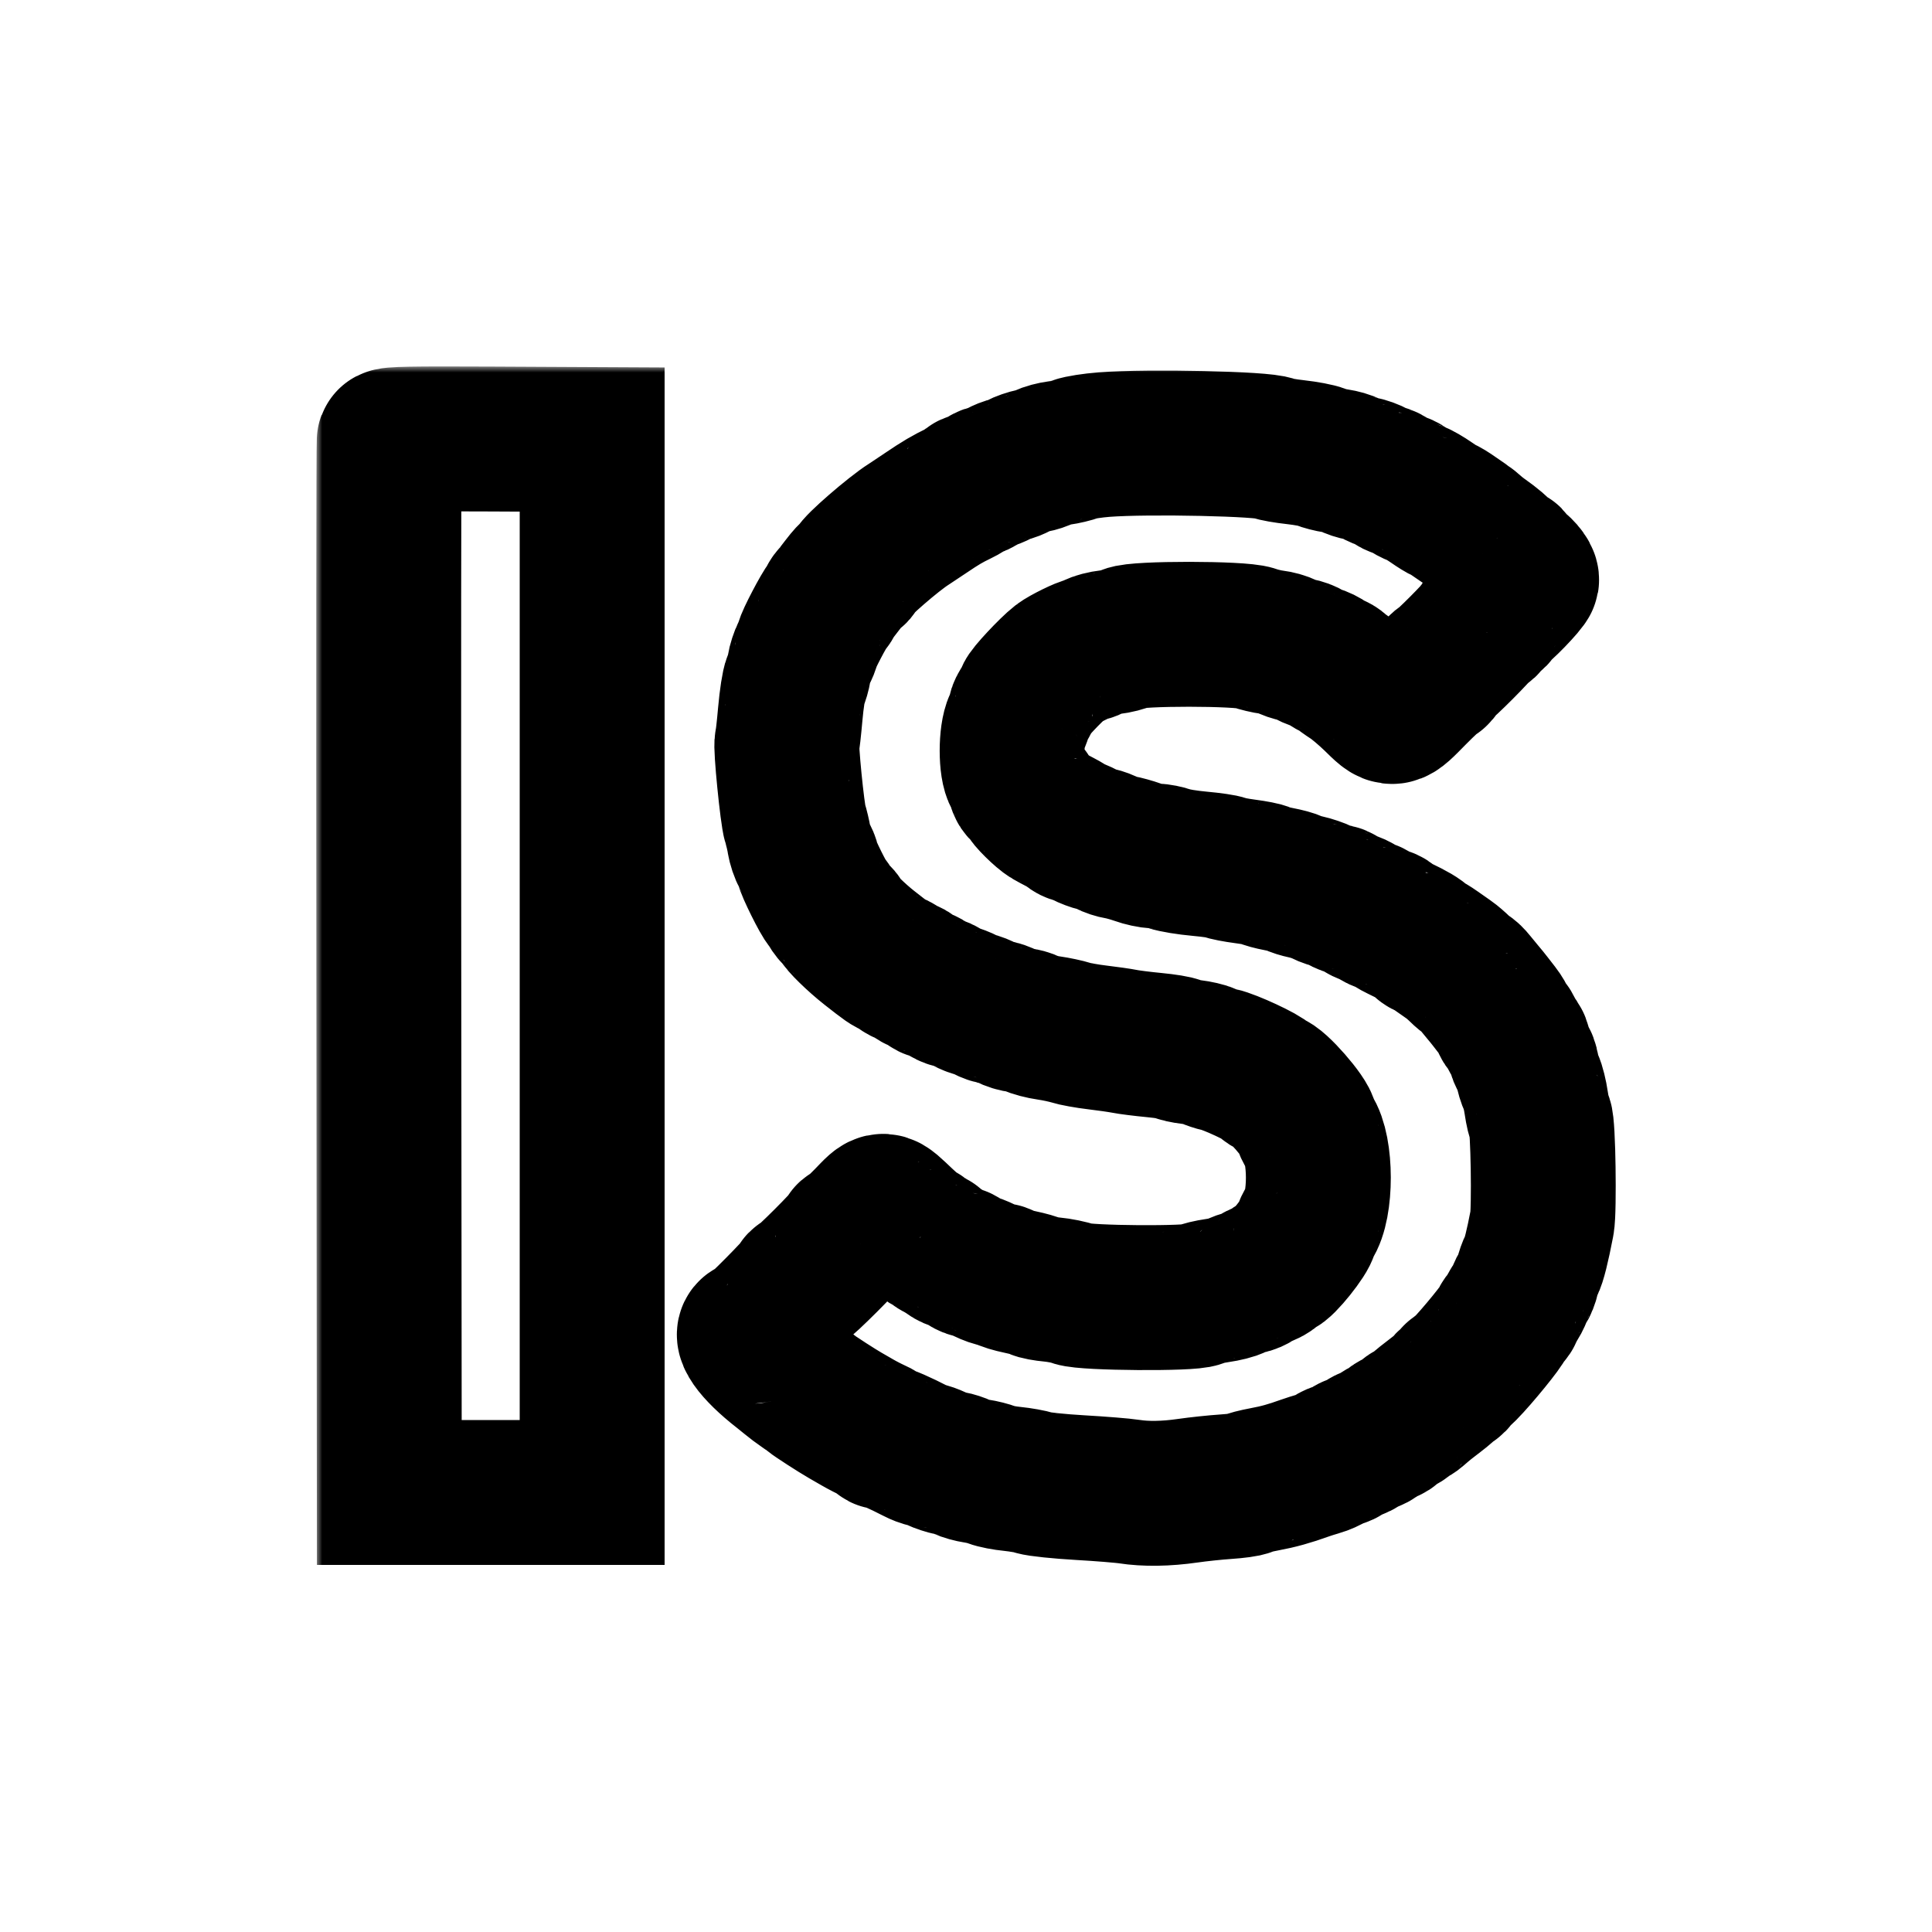 <svg width="160" height="160" viewBox="0 0 160 160" fill="none" xmlns="http://www.w3.org/2000/svg">
<g clip-path="url(#clip0_221_271)">
<mask id="path-1-outside-1_221_271" maskUnits="userSpaceOnUse" x="26.189" y="30.347" width="108" height="100" fill="black">
<rect fill="white" x="26.189" y="30.347" width="108" height="100"/>
<path fill-rule="evenodd" clip-rule="evenodd" d="M32.234 36.518C32.192 36.629 32.176 56.268 32.199 80.16L32.24 123.6H40.64H49.04V80V36.4L40.676 36.358C34.069 36.326 32.295 36.359 32.234 36.518ZM91.444 36.819C90.478 36.894 89.434 37.055 89.124 37.178C88.814 37.301 88.166 37.456 87.684 37.521C87.202 37.586 86.662 37.731 86.484 37.842C86.306 37.953 85.88 38.093 85.538 38.153C85.196 38.214 84.658 38.401 84.341 38.571C84.024 38.741 83.674 38.88 83.562 38.88C83.45 38.88 83.09 39.024 82.762 39.2C82.434 39.376 82.067 39.52 81.948 39.52C81.828 39.52 81.548 39.664 81.324 39.84C81.1 40.016 80.787 40.16 80.628 40.16C80.469 40.16 80.289 40.24 80.229 40.338C80.168 40.436 79.822 40.66 79.459 40.834C78.439 41.327 77.935 41.623 76.659 42.484C76.01 42.922 75.364 43.352 75.224 43.44C74.017 44.199 70.88 46.919 70.88 47.206C70.88 47.296 70.785 47.407 70.668 47.451C70.552 47.496 70.174 47.908 69.829 48.366C69.484 48.825 69.111 49.295 69.001 49.411C68.89 49.528 68.8 49.684 68.8 49.76C68.8 49.836 68.694 50.003 68.565 50.132C68.291 50.406 66.88 53.105 66.88 53.355C66.88 53.448 66.747 53.776 66.584 54.082C66.422 54.389 66.24 54.953 66.18 55.337C66.12 55.72 65.975 56.224 65.858 56.457C65.74 56.69 65.556 57.888 65.447 59.12C65.338 60.352 65.218 61.41 65.18 61.472C65.044 61.692 65.614 67.451 65.842 68.16C65.969 68.556 66.122 69.204 66.183 69.6C66.244 69.996 66.425 70.536 66.586 70.8C66.747 71.064 66.879 71.377 66.88 71.497C66.88 71.783 68.261 74.562 68.481 74.72C68.542 74.764 68.686 74.98 68.802 75.2C68.916 75.42 69.143 75.694 69.305 75.809C69.468 75.924 69.6 76.08 69.6 76.156C69.6 76.357 70.936 77.662 71.981 78.482C73.488 79.667 73.668 79.791 74.026 79.903C74.216 79.963 74.458 80.118 74.565 80.246C74.672 80.375 74.883 80.48 75.035 80.48C75.186 80.48 75.437 80.62 75.592 80.791C75.746 80.962 76.076 81.146 76.323 81.201C76.571 81.255 76.81 81.394 76.854 81.51C76.898 81.625 77.185 81.766 77.491 81.824C77.797 81.882 78.132 82.03 78.235 82.154C78.338 82.278 78.651 82.43 78.931 82.491C79.211 82.552 79.691 82.737 79.998 82.901C80.304 83.066 80.646 83.2 80.758 83.2C80.87 83.2 81.23 83.344 81.558 83.52C81.886 83.696 82.301 83.84 82.48 83.84C82.659 83.84 83.074 83.984 83.402 84.16C83.73 84.336 84.197 84.48 84.44 84.481C84.682 84.481 85.096 84.596 85.36 84.736C85.624 84.876 86.308 85.056 86.88 85.137C87.452 85.218 88.244 85.386 88.64 85.511C89.036 85.636 90.044 85.818 90.88 85.916C91.716 86.015 92.724 86.159 93.12 86.238C93.516 86.317 94.623 86.457 95.581 86.548C96.538 86.64 97.402 86.781 97.501 86.862C97.599 86.943 98.112 87.059 98.64 87.121C99.168 87.183 99.797 87.328 100.038 87.444C100.28 87.559 100.712 87.703 100.998 87.763C101.838 87.938 104.661 89.25 104.848 89.553C104.918 89.667 105.066 89.76 105.176 89.76C105.678 89.76 108.16 92.597 108.16 93.172C108.16 93.28 108.276 93.534 108.417 93.736C109.43 95.182 109.436 99.849 108.427 101.29C108.28 101.5 108.16 101.76 108.16 101.868C108.16 102.32 106.172 104.8 105.809 104.8C105.722 104.8 105.523 104.94 105.368 105.111C105.214 105.282 104.883 105.466 104.634 105.521C104.386 105.576 104.098 105.722 103.995 105.846C103.892 105.97 103.545 106.12 103.224 106.18C102.903 106.24 102.494 106.384 102.315 106.5C102.136 106.616 101.464 106.786 100.822 106.877C100.18 106.968 99.498 107.132 99.307 107.241C98.717 107.579 89.887 107.518 88.96 107.169C88.564 107.02 87.736 106.851 87.12 106.794C86.504 106.736 85.926 106.628 85.835 106.554C85.744 106.48 85.137 106.308 84.486 106.172C83.834 106.036 83.228 105.852 83.138 105.762C83.049 105.673 82.828 105.599 82.648 105.598C82.468 105.598 81.96 105.42 81.52 105.204C81.08 104.987 80.605 104.808 80.464 104.805C80.324 104.802 80.043 104.656 79.84 104.48C79.637 104.304 79.348 104.16 79.197 104.16C79.046 104.16 78.752 104.032 78.542 103.876C78.332 103.72 77.962 103.491 77.72 103.369C77.478 103.246 77.28 103.086 77.28 103.013C77.28 102.94 77.171 102.88 77.038 102.88C76.906 102.88 76.674 102.736 76.523 102.56C76.372 102.384 76.172 102.24 76.078 102.24C75.983 102.24 75.39 101.754 74.759 101.16C73.004 99.507 73.228 99.521 71.812 100.977C71.137 101.672 70.507 102.24 70.412 102.24C70.318 102.24 70.24 102.31 70.24 102.395C70.24 102.597 66.597 106.24 66.395 106.24C66.31 106.24 66.24 106.31 66.24 106.395C66.24 106.571 62.611 110.239 62.435 110.241C61.425 110.252 62.5 111.792 64.723 113.52C64.95 113.696 65.306 113.984 65.515 114.16C65.724 114.336 66.157 114.66 66.477 114.88C66.797 115.1 67.145 115.352 67.25 115.44C67.512 115.661 69.298 116.815 70 117.218C70.176 117.319 70.644 117.589 71.04 117.817C71.436 118.046 72.03 118.35 72.36 118.494C72.69 118.637 72.96 118.819 72.96 118.897C72.96 118.976 73.085 119.04 73.238 119.04C73.496 119.04 74.469 119.463 75.862 120.18C76.182 120.345 76.537 120.48 76.651 120.48C76.766 120.48 77.152 120.617 77.51 120.784C77.867 120.951 78.412 121.132 78.72 121.185C79.028 121.238 79.468 121.38 79.696 121.499C79.926 121.619 80.466 121.769 80.896 121.834C81.328 121.898 81.902 122.043 82.174 122.156C82.446 122.27 83.202 122.415 83.854 122.479C84.506 122.544 85.328 122.691 85.68 122.807C86.032 122.923 87.724 123.099 89.44 123.198C91.156 123.296 92.992 123.445 93.52 123.528C94.882 123.74 96.555 123.716 98.361 123.456C99.218 123.332 100.639 123.182 101.519 123.123C102.398 123.064 103.19 122.955 103.279 122.881C103.367 122.808 104.016 122.64 104.72 122.509C105.887 122.291 106.759 122.049 108.08 121.575C108.344 121.48 108.848 121.321 109.2 121.221C109.552 121.122 110.018 120.914 110.236 120.76C110.453 120.606 110.75 120.48 110.894 120.48C111.038 120.48 111.34 120.336 111.564 120.16C111.788 119.984 112.076 119.84 112.204 119.84C112.332 119.84 112.62 119.696 112.844 119.52C113.068 119.344 113.354 119.2 113.481 119.2C113.608 119.2 113.879 119.054 114.085 118.876C114.291 118.697 114.626 118.51 114.83 118.458C115.033 118.407 115.2 118.298 115.2 118.214C115.2 118.132 115.44 117.964 115.733 117.841C116.026 117.719 116.358 117.506 116.472 117.369C116.586 117.232 116.742 117.12 116.82 117.12C116.897 117.12 117.104 116.994 117.28 116.84C117.902 116.296 118.177 116.074 119.004 115.447C119.464 115.099 119.84 114.762 119.84 114.698C119.84 114.634 119.984 114.536 120.16 114.48C120.336 114.424 120.48 114.275 120.48 114.149C120.48 114.023 120.545 113.92 120.624 113.92C120.703 113.92 121.009 113.676 121.304 113.379C122.327 112.346 124.48 109.7 124.48 109.476C124.48 109.395 124.624 109.199 124.8 109.04C124.976 108.881 125.12 108.663 125.12 108.557C125.12 108.45 125.254 108.192 125.418 107.982C125.582 107.772 125.77 107.42 125.837 107.2C125.904 106.98 126.049 106.692 126.161 106.56C126.273 106.428 126.417 106.068 126.481 105.76C126.545 105.452 126.696 105.02 126.818 104.8C127.028 104.42 127.325 103.235 127.701 101.28C127.911 100.188 127.796 93.056 127.563 92.763C127.474 92.651 127.323 92.015 127.226 91.348C127.13 90.682 126.942 89.927 126.81 89.672C126.677 89.417 126.523 88.903 126.467 88.529C126.411 88.156 126.264 87.767 126.141 87.664C126.018 87.562 125.872 87.2 125.818 86.859C125.764 86.519 125.656 86.24 125.578 86.24C125.501 86.24 125.322 85.952 125.181 85.6C125.04 85.248 124.866 84.96 124.794 84.96C124.721 84.96 124.611 84.798 124.549 84.6C124.487 84.402 124.267 84.024 124.06 83.76C123.852 83.496 123.556 83.114 123.402 82.912C123.247 82.71 122.976 82.377 122.8 82.172C122.624 81.967 122.301 81.574 122.082 81.299C121.863 81.025 121.631 80.8 121.567 80.8C121.503 80.8 121.214 80.566 120.925 80.28C120.636 79.994 120.22 79.636 120 79.485C119.78 79.334 119.292 78.992 118.914 78.725C118.537 78.458 118.168 78.24 118.094 78.24C118.02 78.24 117.865 78.126 117.749 77.987C117.545 77.741 116.974 77.405 115.857 76.874C115.558 76.732 115.211 76.513 115.085 76.388C114.96 76.263 114.728 76.16 114.57 76.16C114.412 76.16 114.1 76.016 113.876 75.84C113.652 75.664 113.364 75.52 113.236 75.52C113.108 75.52 112.832 75.385 112.622 75.221C112.412 75.056 112.011 74.871 111.731 74.81C111.451 74.749 111.136 74.596 111.032 74.469C110.927 74.343 110.685 74.24 110.494 74.24C110.304 74.24 109.874 74.101 109.54 73.93C109.206 73.76 108.566 73.542 108.118 73.446C107.669 73.35 107.225 73.211 107.131 73.138C107.037 73.066 106.492 72.917 105.92 72.808C105.348 72.699 104.808 72.553 104.72 72.483C104.632 72.413 103.917 72.271 103.131 72.168C102.345 72.065 101.584 71.917 101.438 71.839C101.293 71.761 100.352 71.623 99.347 71.532C98.342 71.441 97.232 71.26 96.88 71.13C96.528 71 95.973 70.891 95.646 70.887C95.319 70.883 94.671 70.743 94.206 70.575C93.741 70.407 93.072 70.222 92.72 70.163C92.368 70.104 91.935 69.963 91.758 69.849C91.58 69.735 91.184 69.587 90.878 69.519C90.571 69.452 90.069 69.263 89.762 69.099C89.456 68.934 89.119 68.8 89.014 68.8C88.909 68.8 88.728 68.71 88.612 68.6C88.495 68.49 88.148 68.271 87.84 68.114C87.532 67.956 87.11 67.73 86.903 67.61C86.397 67.319 85.12 66.055 85.12 65.845C85.12 65.753 84.976 65.587 84.8 65.477C84.624 65.367 84.48 65.152 84.479 64.999C84.478 64.845 84.335 64.504 84.16 64.24C83.707 63.556 83.707 60.858 84.16 59.92C84.33 59.568 84.472 59.163 84.474 59.022C84.478 58.88 84.624 58.58 84.8 58.356C84.976 58.132 85.12 57.842 85.12 57.712C85.12 57.494 87.027 55.451 87.761 54.882C88.188 54.55 89.796 53.761 90.046 53.761C90.159 53.76 90.412 53.654 90.609 53.526C90.806 53.397 91.397 53.243 91.923 53.184C92.45 53.124 93.096 52.959 93.36 52.818C94.084 52.43 102.781 52.435 103.84 52.825C104.236 52.97 104.915 53.133 105.35 53.185C105.784 53.239 106.288 53.379 106.47 53.497C106.651 53.615 107.088 53.765 107.44 53.829C107.792 53.894 108.188 54.039 108.32 54.152C108.452 54.265 108.77 54.407 109.027 54.468C109.284 54.529 109.672 54.719 109.889 54.89C110.106 55.06 110.358 55.2 110.448 55.2C110.539 55.2 110.727 55.311 110.866 55.446C111.006 55.581 111.47 55.917 111.898 56.193C112.325 56.468 113.219 57.221 113.883 57.867C115.39 59.33 115.236 59.351 117.12 57.44C117.988 56.56 118.77 55.84 118.858 55.84C118.946 55.84 119.064 55.696 119.12 55.52C119.176 55.344 119.28 55.2 119.352 55.2C119.53 55.2 122.56 52.16 122.56 51.981C122.56 51.904 122.663 51.84 122.789 51.84C122.915 51.84 123.063 51.7 123.118 51.528C123.172 51.357 123.357 51.172 123.528 51.117C123.7 51.063 123.84 50.915 123.84 50.789C123.84 50.663 123.902 50.56 123.979 50.56C124.216 50.56 126.378 48.331 126.426 48.038C126.473 47.749 125.822 46.999 125.376 46.828C125.235 46.774 125.12 46.62 125.12 46.485C125.12 46.35 125.016 46.24 124.889 46.24C124.762 46.24 124.564 46.113 124.449 45.958C124.225 45.656 123.544 45.078 122.801 44.56C122.549 44.384 122.185 44.096 121.993 43.92C121.8 43.744 121.532 43.528 121.398 43.44C121.263 43.352 120.818 43.046 120.408 42.76C119.999 42.474 119.614 42.24 119.552 42.239C119.49 42.239 119.038 41.96 118.546 41.619C118.054 41.277 117.478 40.943 117.266 40.877C117.054 40.81 116.708 40.622 116.498 40.458C116.288 40.294 115.994 40.16 115.843 40.16C115.692 40.16 115.403 40.016 115.2 39.84C114.997 39.664 114.724 39.52 114.594 39.52C114.464 39.52 114.133 39.385 113.859 39.219C113.584 39.054 113.072 38.869 112.72 38.807C112.368 38.746 111.936 38.604 111.76 38.492C111.584 38.379 111.08 38.234 110.64 38.169C110.2 38.105 109.624 37.956 109.36 37.839C109.096 37.721 108.17 37.546 107.303 37.449C106.436 37.352 105.602 37.207 105.452 37.126C104.749 36.75 95.104 36.539 91.444 36.819Z"/>
</mask>
<path fill-rule="evenodd" clip-rule="evenodd" d="M32.234 36.518C32.192 36.629 32.176 56.268 32.199 80.16L32.24 123.6H40.64H49.04V80V36.4L40.676 36.358C34.069 36.326 32.295 36.359 32.234 36.518ZM91.444 36.819C90.478 36.894 89.434 37.055 89.124 37.178C88.814 37.301 88.166 37.456 87.684 37.521C87.202 37.586 86.662 37.731 86.484 37.842C86.306 37.953 85.88 38.093 85.538 38.153C85.196 38.214 84.658 38.401 84.341 38.571C84.024 38.741 83.674 38.88 83.562 38.88C83.45 38.88 83.09 39.024 82.762 39.2C82.434 39.376 82.067 39.52 81.948 39.52C81.828 39.52 81.548 39.664 81.324 39.84C81.1 40.016 80.787 40.16 80.628 40.16C80.469 40.16 80.289 40.24 80.229 40.338C80.168 40.436 79.822 40.66 79.459 40.834C78.439 41.327 77.935 41.623 76.659 42.484C76.01 42.922 75.364 43.352 75.224 43.44C74.017 44.199 70.88 46.919 70.88 47.206C70.88 47.296 70.785 47.407 70.668 47.451C70.552 47.496 70.174 47.908 69.829 48.366C69.484 48.825 69.111 49.295 69.001 49.411C68.89 49.528 68.8 49.684 68.8 49.76C68.8 49.836 68.694 50.003 68.565 50.132C68.291 50.406 66.88 53.105 66.88 53.355C66.88 53.448 66.747 53.776 66.584 54.082C66.422 54.389 66.24 54.953 66.18 55.337C66.12 55.72 65.975 56.224 65.858 56.457C65.74 56.69 65.556 57.888 65.447 59.12C65.338 60.352 65.218 61.41 65.18 61.472C65.044 61.692 65.614 67.451 65.842 68.16C65.969 68.556 66.122 69.204 66.183 69.6C66.244 69.996 66.425 70.536 66.586 70.8C66.747 71.064 66.879 71.377 66.88 71.497C66.88 71.783 68.261 74.562 68.481 74.72C68.542 74.764 68.686 74.98 68.802 75.2C68.916 75.42 69.143 75.694 69.305 75.809C69.468 75.924 69.6 76.08 69.6 76.156C69.6 76.357 70.936 77.662 71.981 78.482C73.488 79.667 73.668 79.791 74.026 79.903C74.216 79.963 74.458 80.118 74.565 80.246C74.672 80.375 74.883 80.48 75.035 80.48C75.186 80.48 75.437 80.62 75.592 80.791C75.746 80.962 76.076 81.146 76.323 81.201C76.571 81.255 76.81 81.394 76.854 81.51C76.898 81.625 77.185 81.766 77.491 81.824C77.797 81.882 78.132 82.03 78.235 82.154C78.338 82.278 78.651 82.43 78.931 82.491C79.211 82.552 79.691 82.737 79.998 82.901C80.304 83.066 80.646 83.2 80.758 83.2C80.87 83.2 81.23 83.344 81.558 83.52C81.886 83.696 82.301 83.84 82.48 83.84C82.659 83.84 83.074 83.984 83.402 84.16C83.73 84.336 84.197 84.48 84.44 84.481C84.682 84.481 85.096 84.596 85.36 84.736C85.624 84.876 86.308 85.056 86.88 85.137C87.452 85.218 88.244 85.386 88.64 85.511C89.036 85.636 90.044 85.818 90.88 85.916C91.716 86.015 92.724 86.159 93.12 86.238C93.516 86.317 94.623 86.457 95.581 86.548C96.538 86.64 97.402 86.781 97.501 86.862C97.599 86.943 98.112 87.059 98.64 87.121C99.168 87.183 99.797 87.328 100.038 87.444C100.28 87.559 100.712 87.703 100.998 87.763C101.838 87.938 104.661 89.25 104.848 89.553C104.918 89.667 105.066 89.76 105.176 89.76C105.678 89.76 108.16 92.597 108.16 93.172C108.16 93.28 108.276 93.534 108.417 93.736C109.43 95.182 109.436 99.849 108.427 101.29C108.28 101.5 108.16 101.76 108.16 101.868C108.16 102.32 106.172 104.8 105.809 104.8C105.722 104.8 105.523 104.94 105.368 105.111C105.214 105.282 104.883 105.466 104.634 105.521C104.386 105.576 104.098 105.722 103.995 105.846C103.892 105.97 103.545 106.12 103.224 106.18C102.903 106.24 102.494 106.384 102.315 106.5C102.136 106.616 101.464 106.786 100.822 106.877C100.18 106.968 99.498 107.132 99.307 107.241C98.717 107.579 89.887 107.518 88.96 107.169C88.564 107.02 87.736 106.851 87.12 106.794C86.504 106.736 85.926 106.628 85.835 106.554C85.744 106.48 85.137 106.308 84.486 106.172C83.834 106.036 83.228 105.852 83.138 105.762C83.049 105.673 82.828 105.599 82.648 105.598C82.468 105.598 81.96 105.42 81.52 105.204C81.08 104.987 80.605 104.808 80.464 104.805C80.324 104.802 80.043 104.656 79.84 104.48C79.637 104.304 79.348 104.16 79.197 104.16C79.046 104.16 78.752 104.032 78.542 103.876C78.332 103.72 77.962 103.491 77.72 103.369C77.478 103.246 77.28 103.086 77.28 103.013C77.28 102.94 77.171 102.88 77.038 102.88C76.906 102.88 76.674 102.736 76.523 102.56C76.372 102.384 76.172 102.24 76.078 102.24C75.983 102.24 75.39 101.754 74.759 101.16C73.004 99.507 73.228 99.521 71.812 100.977C71.137 101.672 70.507 102.24 70.412 102.24C70.318 102.24 70.24 102.31 70.24 102.395C70.24 102.597 66.597 106.24 66.395 106.24C66.31 106.24 66.24 106.31 66.24 106.395C66.24 106.571 62.611 110.239 62.435 110.241C61.425 110.252 62.5 111.792 64.723 113.52C64.95 113.696 65.306 113.984 65.515 114.16C65.724 114.336 66.157 114.66 66.477 114.88C66.797 115.1 67.145 115.352 67.25 115.44C67.512 115.661 69.298 116.815 70 117.218C70.176 117.319 70.644 117.589 71.04 117.817C71.436 118.046 72.03 118.35 72.36 118.494C72.69 118.637 72.96 118.819 72.96 118.897C72.96 118.976 73.085 119.04 73.238 119.04C73.496 119.04 74.469 119.463 75.862 120.18C76.182 120.345 76.537 120.48 76.651 120.48C76.766 120.48 77.152 120.617 77.51 120.784C77.867 120.951 78.412 121.132 78.72 121.185C79.028 121.238 79.468 121.38 79.696 121.499C79.926 121.619 80.466 121.769 80.896 121.834C81.328 121.898 81.902 122.043 82.174 122.156C82.446 122.27 83.202 122.415 83.854 122.479C84.506 122.544 85.328 122.691 85.68 122.807C86.032 122.923 87.724 123.099 89.44 123.198C91.156 123.296 92.992 123.445 93.52 123.528C94.882 123.74 96.555 123.716 98.361 123.456C99.218 123.332 100.639 123.182 101.519 123.123C102.398 123.064 103.19 122.955 103.279 122.881C103.367 122.808 104.016 122.64 104.72 122.509C105.887 122.291 106.759 122.049 108.08 121.575C108.344 121.48 108.848 121.321 109.2 121.221C109.552 121.122 110.018 120.914 110.236 120.76C110.453 120.606 110.75 120.48 110.894 120.48C111.038 120.48 111.34 120.336 111.564 120.16C111.788 119.984 112.076 119.84 112.204 119.84C112.332 119.84 112.62 119.696 112.844 119.52C113.068 119.344 113.354 119.2 113.481 119.2C113.608 119.2 113.879 119.054 114.085 118.876C114.291 118.697 114.626 118.51 114.83 118.458C115.033 118.407 115.2 118.298 115.2 118.214C115.2 118.132 115.44 117.964 115.733 117.841C116.026 117.719 116.358 117.506 116.472 117.369C116.586 117.232 116.742 117.12 116.82 117.12C116.897 117.12 117.104 116.994 117.28 116.84C117.902 116.296 118.177 116.074 119.004 115.447C119.464 115.099 119.84 114.762 119.84 114.698C119.84 114.634 119.984 114.536 120.16 114.48C120.336 114.424 120.48 114.275 120.48 114.149C120.48 114.023 120.545 113.92 120.624 113.92C120.703 113.92 121.009 113.676 121.304 113.379C122.327 112.346 124.48 109.7 124.48 109.476C124.48 109.395 124.624 109.199 124.8 109.04C124.976 108.881 125.12 108.663 125.12 108.557C125.12 108.45 125.254 108.192 125.418 107.982C125.582 107.772 125.77 107.42 125.837 107.2C125.904 106.98 126.049 106.692 126.161 106.56C126.273 106.428 126.417 106.068 126.481 105.76C126.545 105.452 126.696 105.02 126.818 104.8C127.028 104.42 127.325 103.235 127.701 101.28C127.911 100.188 127.796 93.056 127.563 92.763C127.474 92.651 127.323 92.015 127.226 91.348C127.13 90.682 126.942 89.927 126.81 89.672C126.677 89.417 126.523 88.903 126.467 88.529C126.411 88.156 126.264 87.767 126.141 87.664C126.018 87.562 125.872 87.2 125.818 86.859C125.764 86.519 125.656 86.24 125.578 86.24C125.501 86.24 125.322 85.952 125.181 85.6C125.04 85.248 124.866 84.96 124.794 84.96C124.721 84.96 124.611 84.798 124.549 84.6C124.487 84.402 124.267 84.024 124.06 83.76C123.852 83.496 123.556 83.114 123.402 82.912C123.247 82.71 122.976 82.377 122.8 82.172C122.624 81.967 122.301 81.574 122.082 81.299C121.863 81.025 121.631 80.8 121.567 80.8C121.503 80.8 121.214 80.566 120.925 80.28C120.636 79.994 120.22 79.636 120 79.485C119.78 79.334 119.292 78.992 118.914 78.725C118.537 78.458 118.168 78.24 118.094 78.24C118.02 78.24 117.865 78.126 117.749 77.987C117.545 77.741 116.974 77.405 115.857 76.874C115.558 76.732 115.211 76.513 115.085 76.388C114.96 76.263 114.728 76.16 114.57 76.16C114.412 76.16 114.1 76.016 113.876 75.84C113.652 75.664 113.364 75.52 113.236 75.52C113.108 75.52 112.832 75.385 112.622 75.221C112.412 75.056 112.011 74.871 111.731 74.81C111.451 74.749 111.136 74.596 111.032 74.469C110.927 74.343 110.685 74.24 110.494 74.24C110.304 74.24 109.874 74.101 109.54 73.93C109.206 73.76 108.566 73.542 108.118 73.446C107.669 73.35 107.225 73.211 107.131 73.138C107.037 73.066 106.492 72.917 105.92 72.808C105.348 72.699 104.808 72.553 104.72 72.483C104.632 72.413 103.917 72.271 103.131 72.168C102.345 72.065 101.584 71.917 101.438 71.839C101.293 71.761 100.352 71.623 99.347 71.532C98.342 71.441 97.232 71.26 96.88 71.13C96.528 71 95.973 70.891 95.646 70.887C95.319 70.883 94.671 70.743 94.206 70.575C93.741 70.407 93.072 70.222 92.72 70.163C92.368 70.104 91.935 69.963 91.758 69.849C91.58 69.735 91.184 69.587 90.878 69.519C90.571 69.452 90.069 69.263 89.762 69.099C89.456 68.934 89.119 68.8 89.014 68.8C88.909 68.8 88.728 68.71 88.612 68.6C88.495 68.49 88.148 68.271 87.84 68.114C87.532 67.956 87.11 67.73 86.903 67.61C86.397 67.319 85.12 66.055 85.12 65.845C85.12 65.753 84.976 65.587 84.8 65.477C84.624 65.367 84.48 65.152 84.479 64.999C84.478 64.845 84.335 64.504 84.16 64.24C83.707 63.556 83.707 60.858 84.16 59.92C84.33 59.568 84.472 59.163 84.474 59.022C84.478 58.88 84.624 58.58 84.8 58.356C84.976 58.132 85.12 57.842 85.12 57.712C85.12 57.494 87.027 55.451 87.761 54.882C88.188 54.55 89.796 53.761 90.046 53.761C90.159 53.76 90.412 53.654 90.609 53.526C90.806 53.397 91.397 53.243 91.923 53.184C92.45 53.124 93.096 52.959 93.36 52.818C94.084 52.43 102.781 52.435 103.84 52.825C104.236 52.97 104.915 53.133 105.35 53.185C105.784 53.239 106.288 53.379 106.47 53.497C106.651 53.615 107.088 53.765 107.44 53.829C107.792 53.894 108.188 54.039 108.32 54.152C108.452 54.265 108.77 54.407 109.027 54.468C109.284 54.529 109.672 54.719 109.889 54.89C110.106 55.06 110.358 55.2 110.448 55.2C110.539 55.2 110.727 55.311 110.866 55.446C111.006 55.581 111.47 55.917 111.898 56.193C112.325 56.468 113.219 57.221 113.883 57.867C115.39 59.33 115.236 59.351 117.12 57.44C117.988 56.56 118.77 55.84 118.858 55.84C118.946 55.84 119.064 55.696 119.12 55.52C119.176 55.344 119.28 55.2 119.352 55.2C119.53 55.2 122.56 52.16 122.56 51.981C122.56 51.904 122.663 51.84 122.789 51.84C122.915 51.84 123.063 51.7 123.118 51.528C123.172 51.357 123.357 51.172 123.528 51.117C123.7 51.063 123.84 50.915 123.84 50.789C123.84 50.663 123.902 50.56 123.979 50.56C124.216 50.56 126.378 48.331 126.426 48.038C126.473 47.749 125.822 46.999 125.376 46.828C125.235 46.774 125.12 46.62 125.12 46.485C125.12 46.35 125.016 46.24 124.889 46.24C124.762 46.24 124.564 46.113 124.449 45.958C124.225 45.656 123.544 45.078 122.801 44.56C122.549 44.384 122.185 44.096 121.993 43.92C121.8 43.744 121.532 43.528 121.398 43.44C121.263 43.352 120.818 43.046 120.408 42.76C119.999 42.474 119.614 42.24 119.552 42.239C119.49 42.239 119.038 41.96 118.546 41.619C118.054 41.277 117.478 40.943 117.266 40.877C117.054 40.81 116.708 40.622 116.498 40.458C116.288 40.294 115.994 40.16 115.843 40.16C115.692 40.16 115.403 40.016 115.2 39.84C114.997 39.664 114.724 39.52 114.594 39.52C114.464 39.52 114.133 39.385 113.859 39.219C113.584 39.054 113.072 38.869 112.72 38.807C112.368 38.746 111.936 38.604 111.76 38.492C111.584 38.379 111.08 38.234 110.64 38.169C110.2 38.105 109.624 37.956 109.36 37.839C109.096 37.721 108.17 37.546 107.303 37.449C106.436 37.352 105.602 37.207 105.452 37.126C104.749 36.75 95.104 36.539 91.444 36.819Z" stroke="black" stroke-width="12" mask="url(#path-1-outside-1_221_271)"/>
</g>
<defs>
<clipPath id="clip0_221_271">
<rect width="160" height="160" fill="white"/>
</clipPath>
</defs>
</svg>

